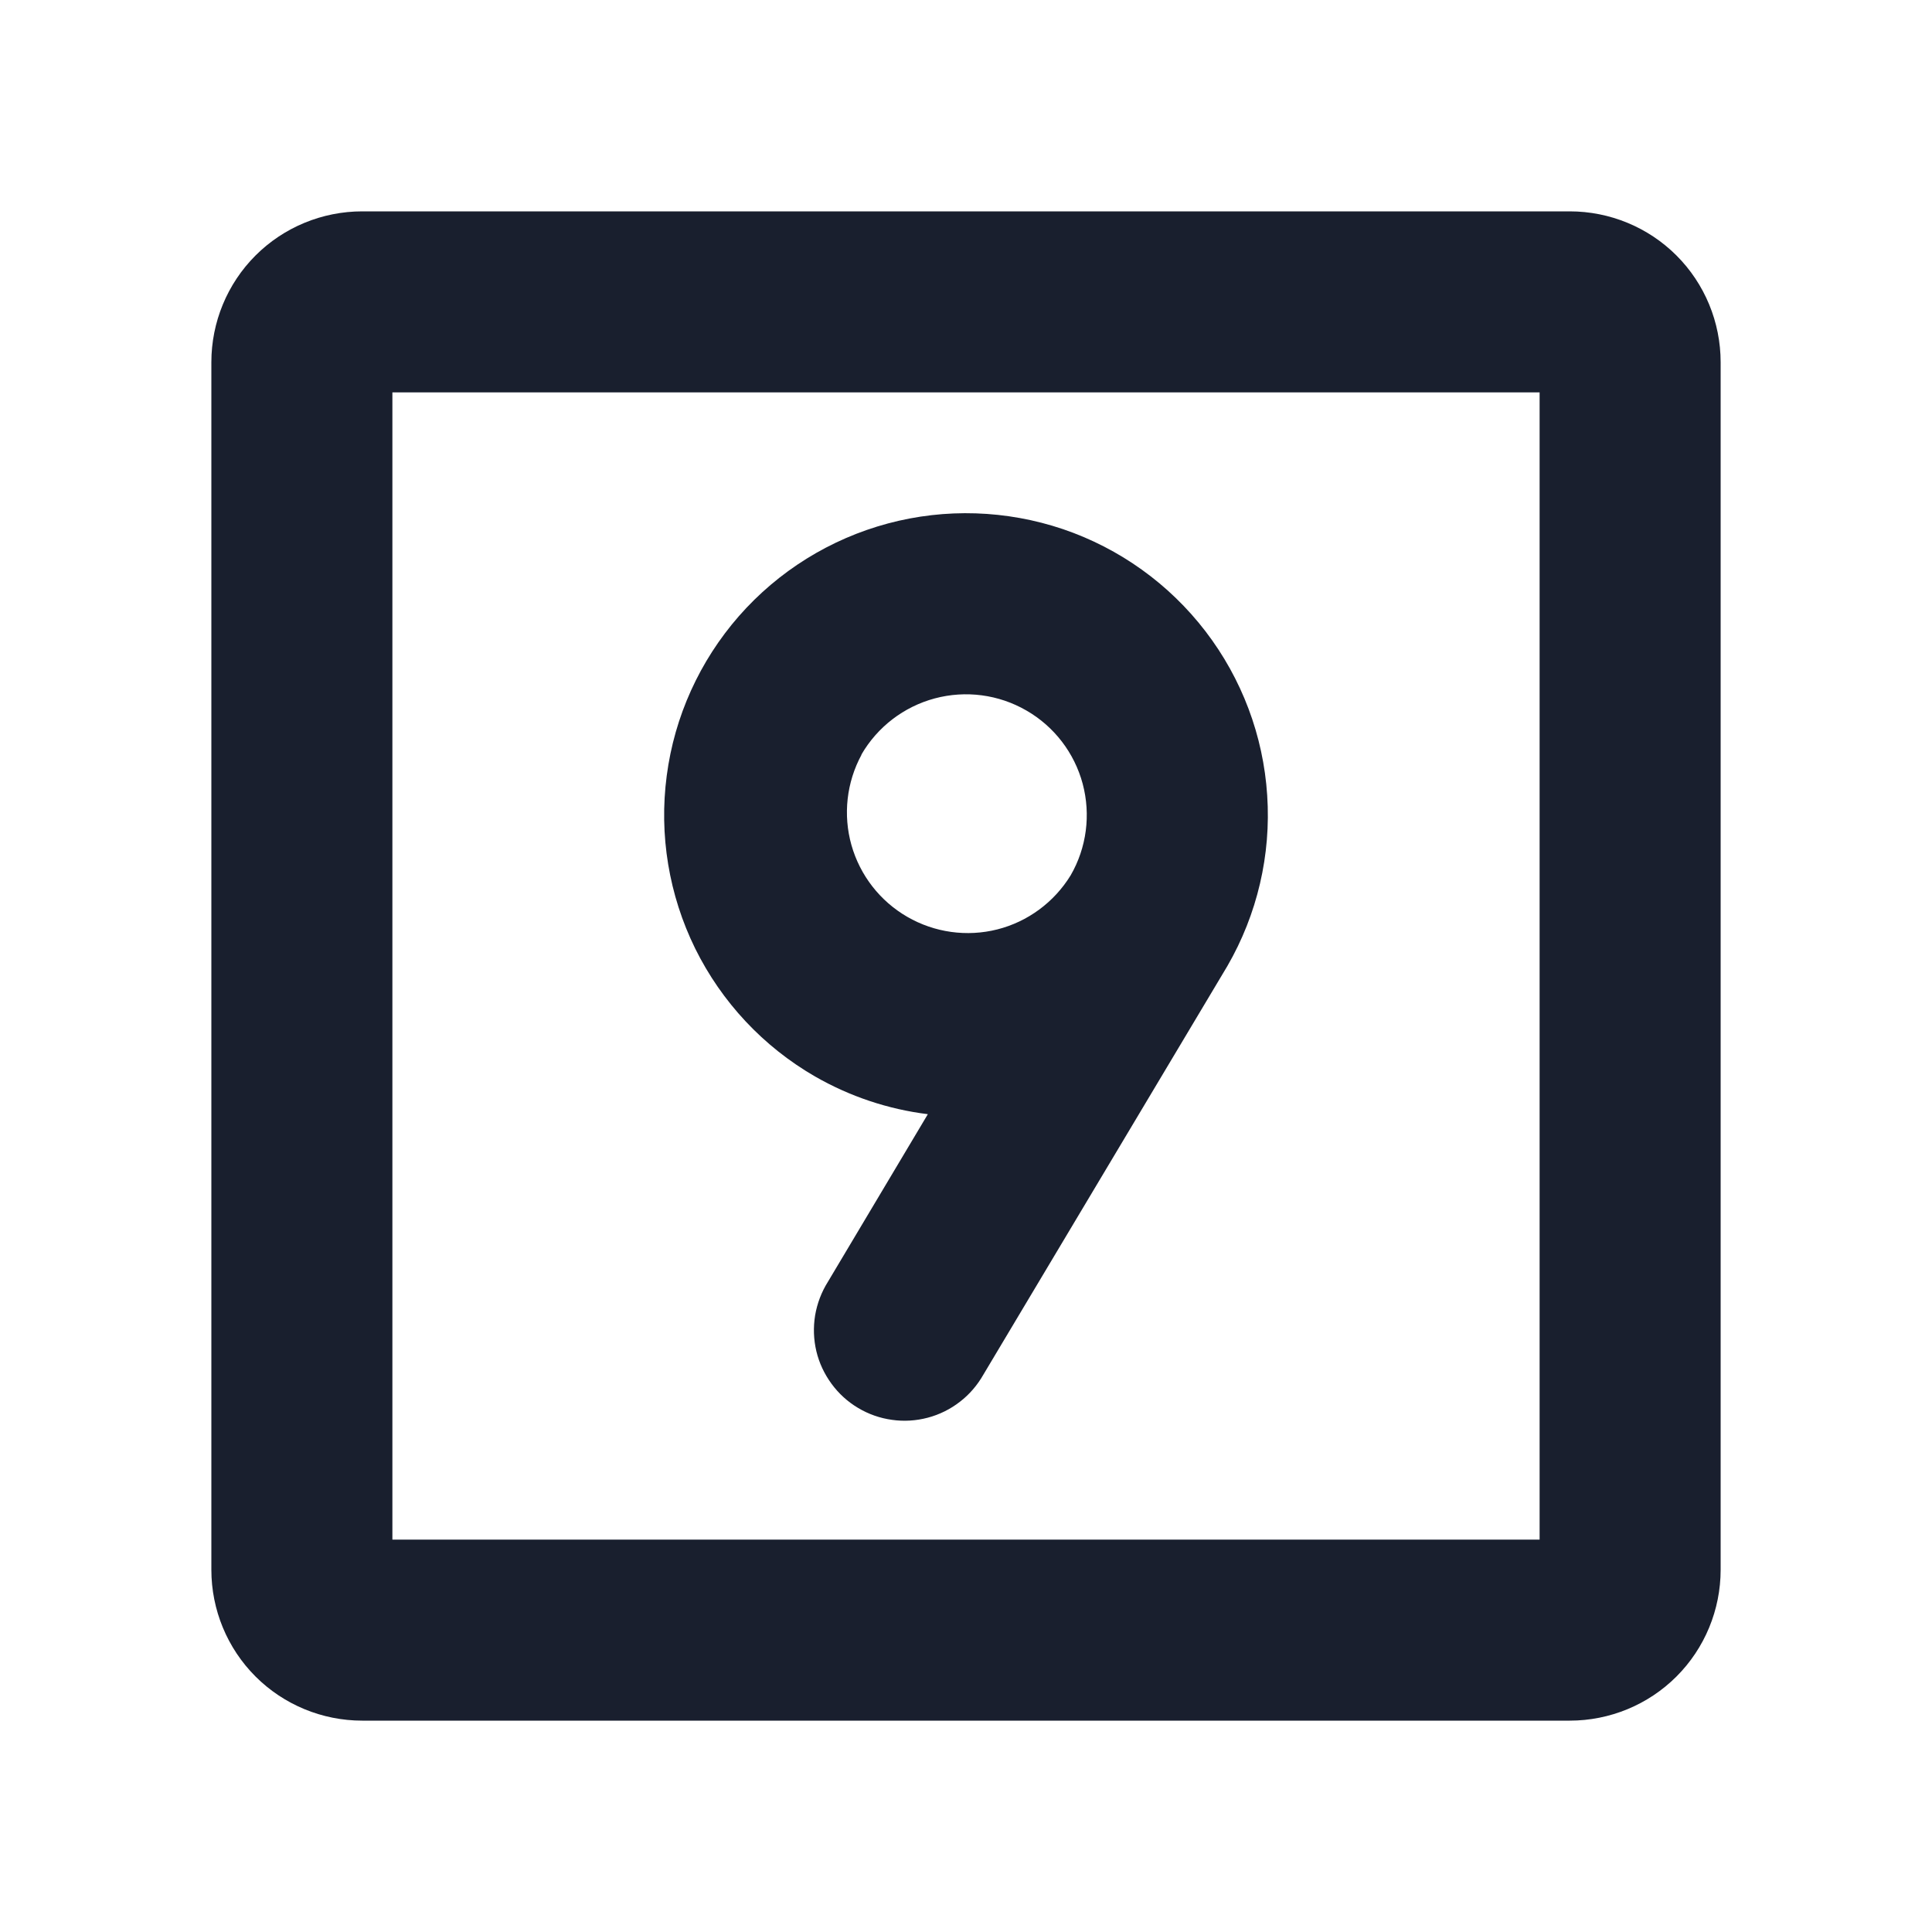 <svg width="20" height="20" viewBox="0 0 20 20" fill="none" xmlns="http://www.w3.org/2000/svg">
<path d="M16.25 2.188H3.75C3.336 2.188 2.938 2.352 2.645 2.645C2.352 2.938 2.188 3.336 2.188 3.75V16.25C2.188 16.664 2.352 17.062 2.645 17.355C2.938 17.648 3.336 17.812 3.75 17.812H16.25C16.664 17.812 17.062 17.648 17.355 17.355C17.648 17.062 17.812 16.664 17.812 16.25V3.75C17.812 3.336 17.648 2.938 17.355 2.645C17.062 2.352 16.664 2.188 16.25 2.188ZM15.938 15.938H4.062V4.062H15.938V15.938ZM8.438 11.144C8.797 11.35 9.193 11.483 9.605 11.534L8.57 13.27C8.504 13.375 8.459 13.493 8.438 13.617C8.418 13.74 8.422 13.866 8.451 13.988C8.48 14.11 8.534 14.224 8.608 14.325C8.682 14.426 8.775 14.511 8.883 14.575C8.99 14.639 9.109 14.681 9.233 14.698C9.357 14.716 9.483 14.708 9.604 14.676C9.725 14.644 9.838 14.588 9.937 14.511C10.036 14.435 10.118 14.339 10.18 14.23L12.706 10C13.015 9.465 13.159 8.85 13.118 8.233C13.078 7.616 12.855 7.025 12.479 6.535C12.103 6.045 11.59 5.677 11.005 5.478C10.419 5.28 9.788 5.259 9.191 5.419C8.594 5.579 8.058 5.912 7.65 6.377C7.243 6.842 6.982 7.417 6.902 8.03C6.821 8.642 6.924 9.265 7.197 9.82C7.471 10.374 7.902 10.835 8.438 11.144ZM8.917 7.812C9.083 7.525 9.356 7.316 9.676 7.23C9.997 7.144 10.338 7.189 10.625 7.355C10.912 7.52 11.122 7.793 11.208 8.114C11.293 8.434 11.249 8.775 11.083 9.062C10.912 9.34 10.64 9.541 10.325 9.621C10.009 9.701 9.674 9.654 9.392 9.491C9.11 9.328 8.903 9.062 8.814 8.748C8.726 8.435 8.763 8.099 8.919 7.812H8.917Z" fill="#191F2E"/>
</svg>
